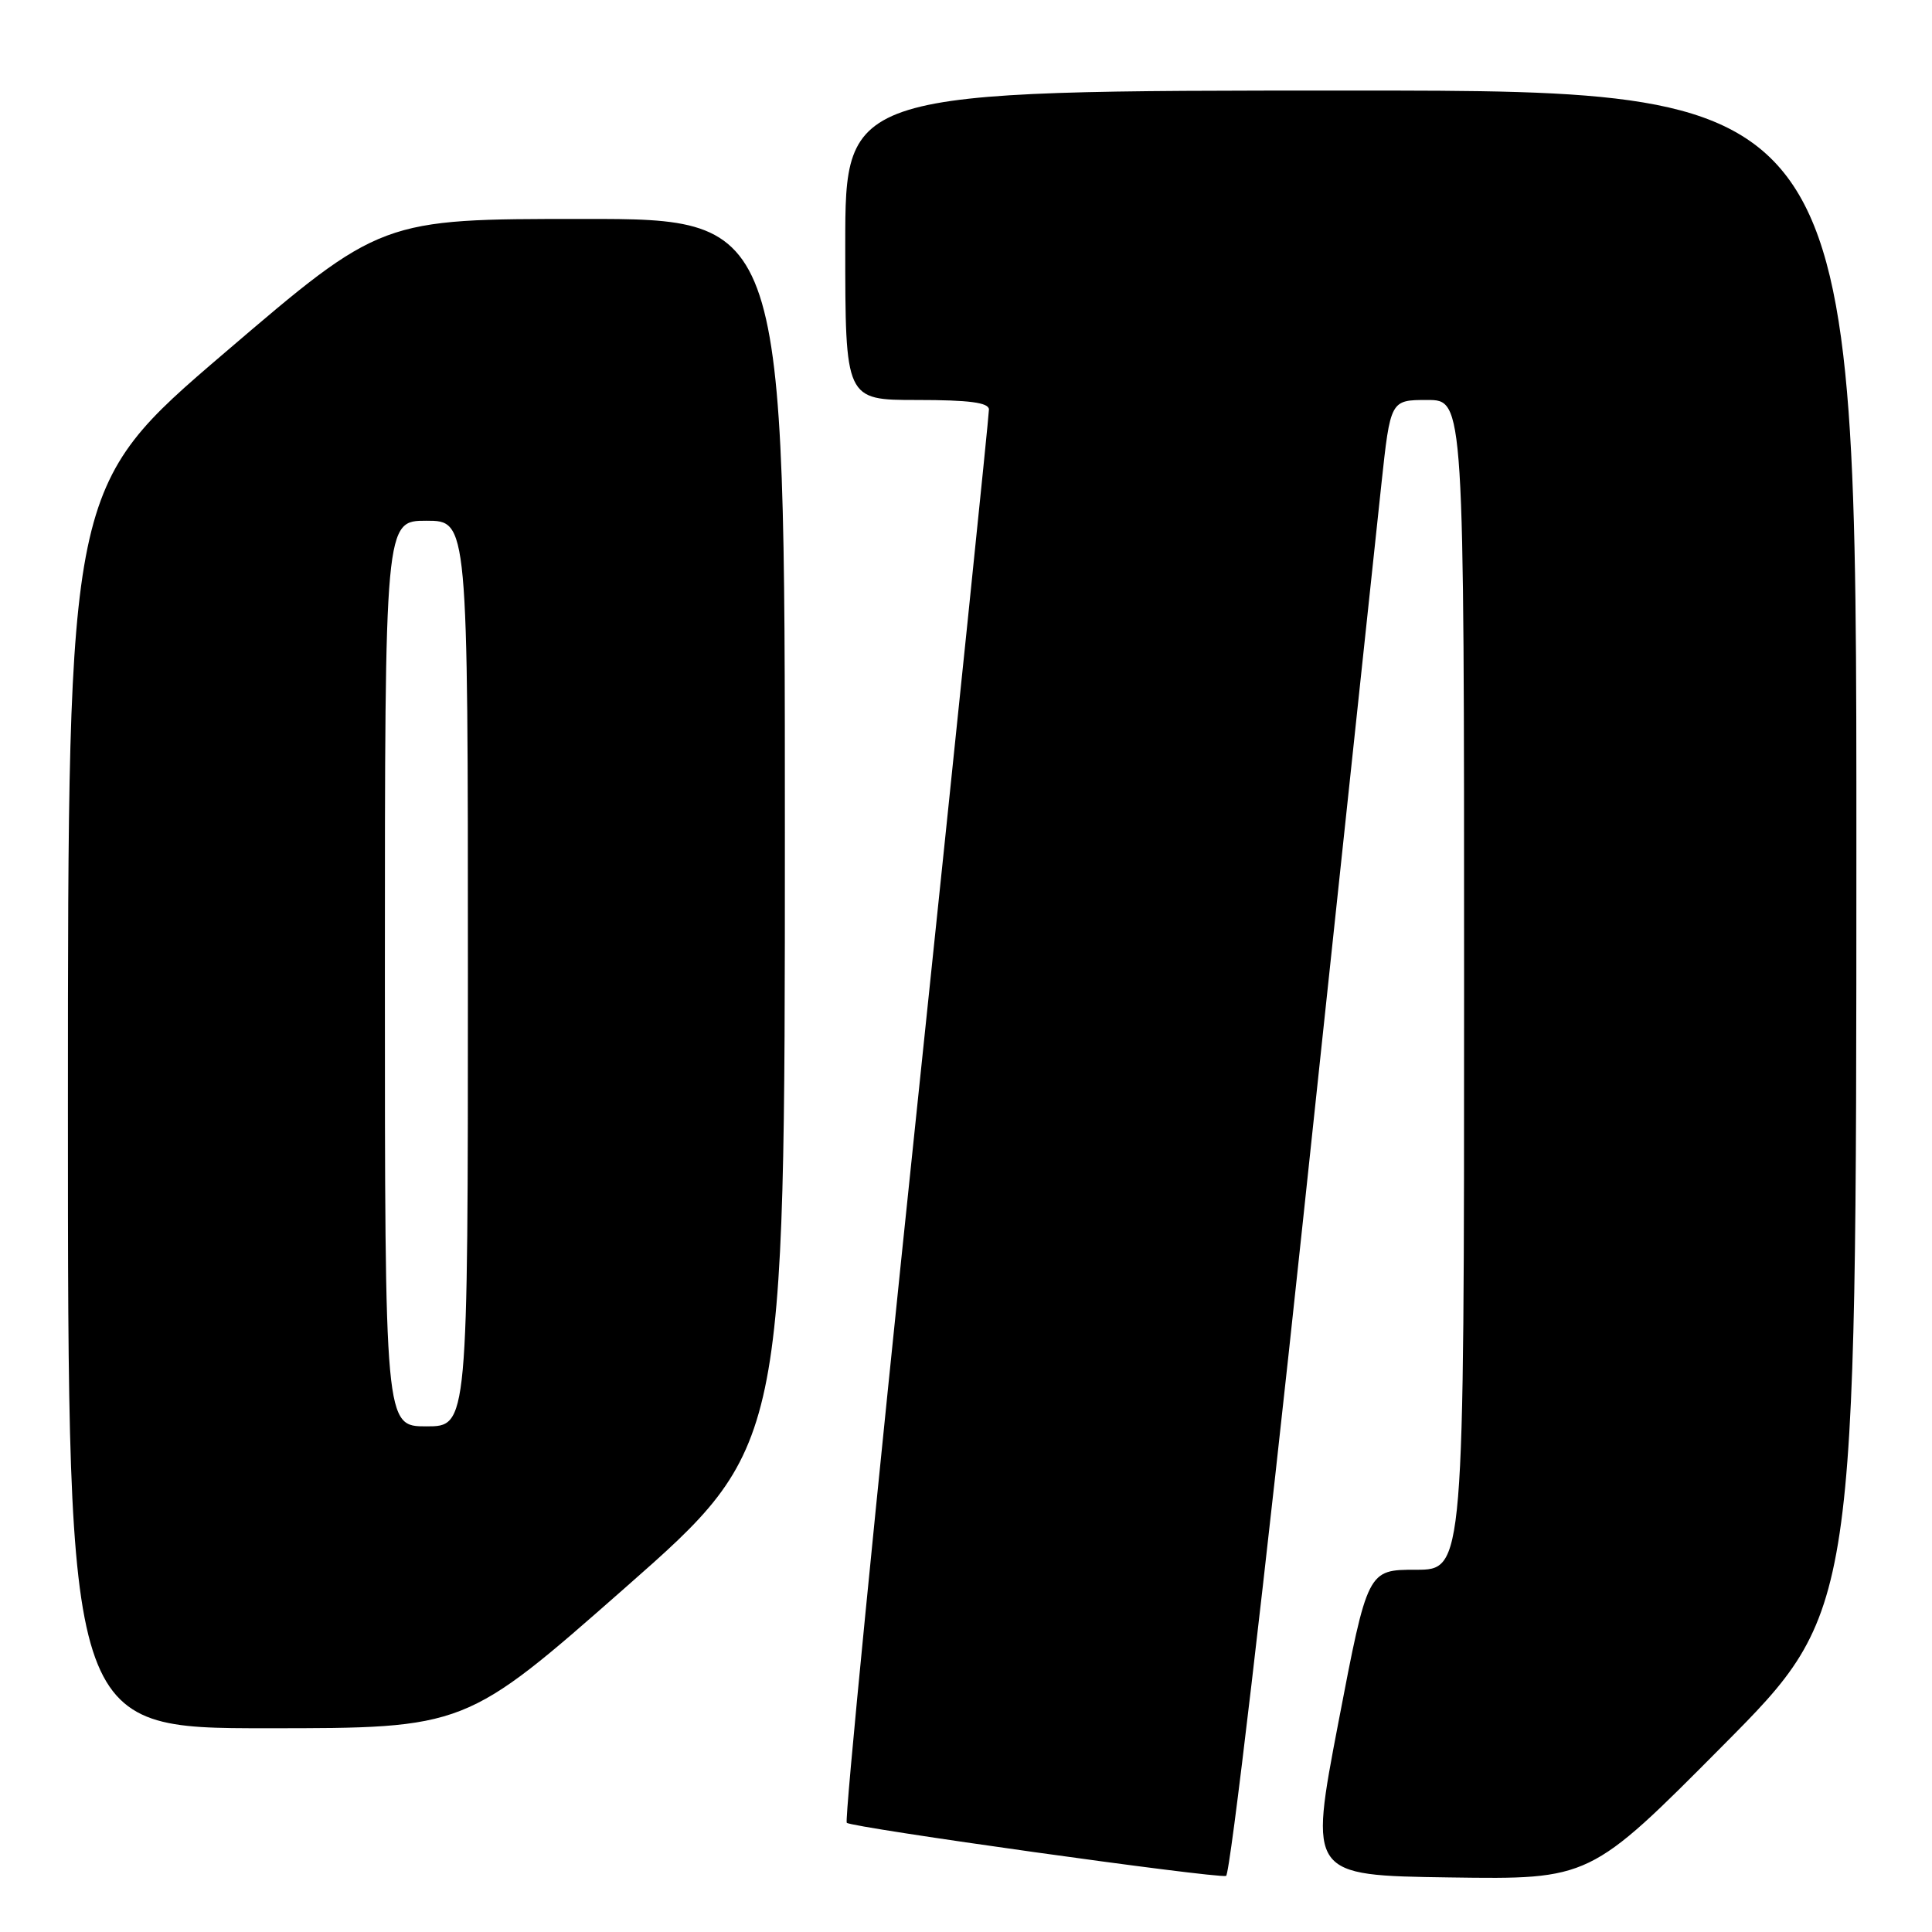 <?xml version="1.0" encoding="UTF-8" standalone="no"?>
<!DOCTYPE svg PUBLIC "-//W3C//DTD SVG 1.1//EN" "http://www.w3.org/Graphics/SVG/1.1/DTD/svg11.dtd" >
<svg xmlns="http://www.w3.org/2000/svg" xmlns:xlink="http://www.w3.org/1999/xlink" version="1.1" viewBox="0 0 256 256">
 <g >
 <path fill="currentColor"
d=" M 172.63 161.93 C 177.69 114.39 182.37 70.44 183.03 64.25 C 184.24 53.00 184.24 53.00 189.12 53.00 C 194.00 53.00 194.00 53.00 194.00 130.50 C 194.00 208.00 194.00 208.00 187.61 208.00 C 181.22 208.00 181.22 208.00 177.34 228.25 C 173.46 248.50 173.46 248.50 192.07 248.77 C 210.68 249.04 210.68 249.04 228.32 231.27 C 245.97 213.50 245.97 213.50 245.98 112.75 C 246.00 12.00 246.00 12.00 179.00 12.00 C 112.00 12.00 112.00 12.00 112.00 32.50 C 112.00 53.00 112.00 53.00 121.50 53.00 C 128.41 53.00 131.01 53.34 131.04 54.25 C 131.06 54.94 126.70 97.23 121.36 148.24 C 116.02 199.24 111.89 241.23 112.20 241.53 C 112.82 242.16 160.97 248.90 162.46 248.57 C 162.99 248.45 167.57 209.46 172.63 161.93 Z  M 82.84 210.38 C 104.00 191.76 104.00 191.76 104.00 110.38 C 104.00 29.00 104.00 29.00 77.25 29.01 C 50.50 29.01 50.50 29.01 29.75 46.76 C 9.01 64.50 9.01 64.50 9.00 146.75 C 9.00 229.00 9.00 229.00 35.34 229.00 C 61.68 229.00 61.68 229.00 82.84 210.38 Z  M 51.00 129.00 C 51.00 69.00 51.00 69.00 56.50 69.00 C 62.00 69.00 62.00 69.00 62.00 129.00 C 62.00 189.00 62.00 189.00 56.50 189.00 C 51.00 189.00 51.00 189.00 51.00 129.00 Z "/>
</g>
</svg>